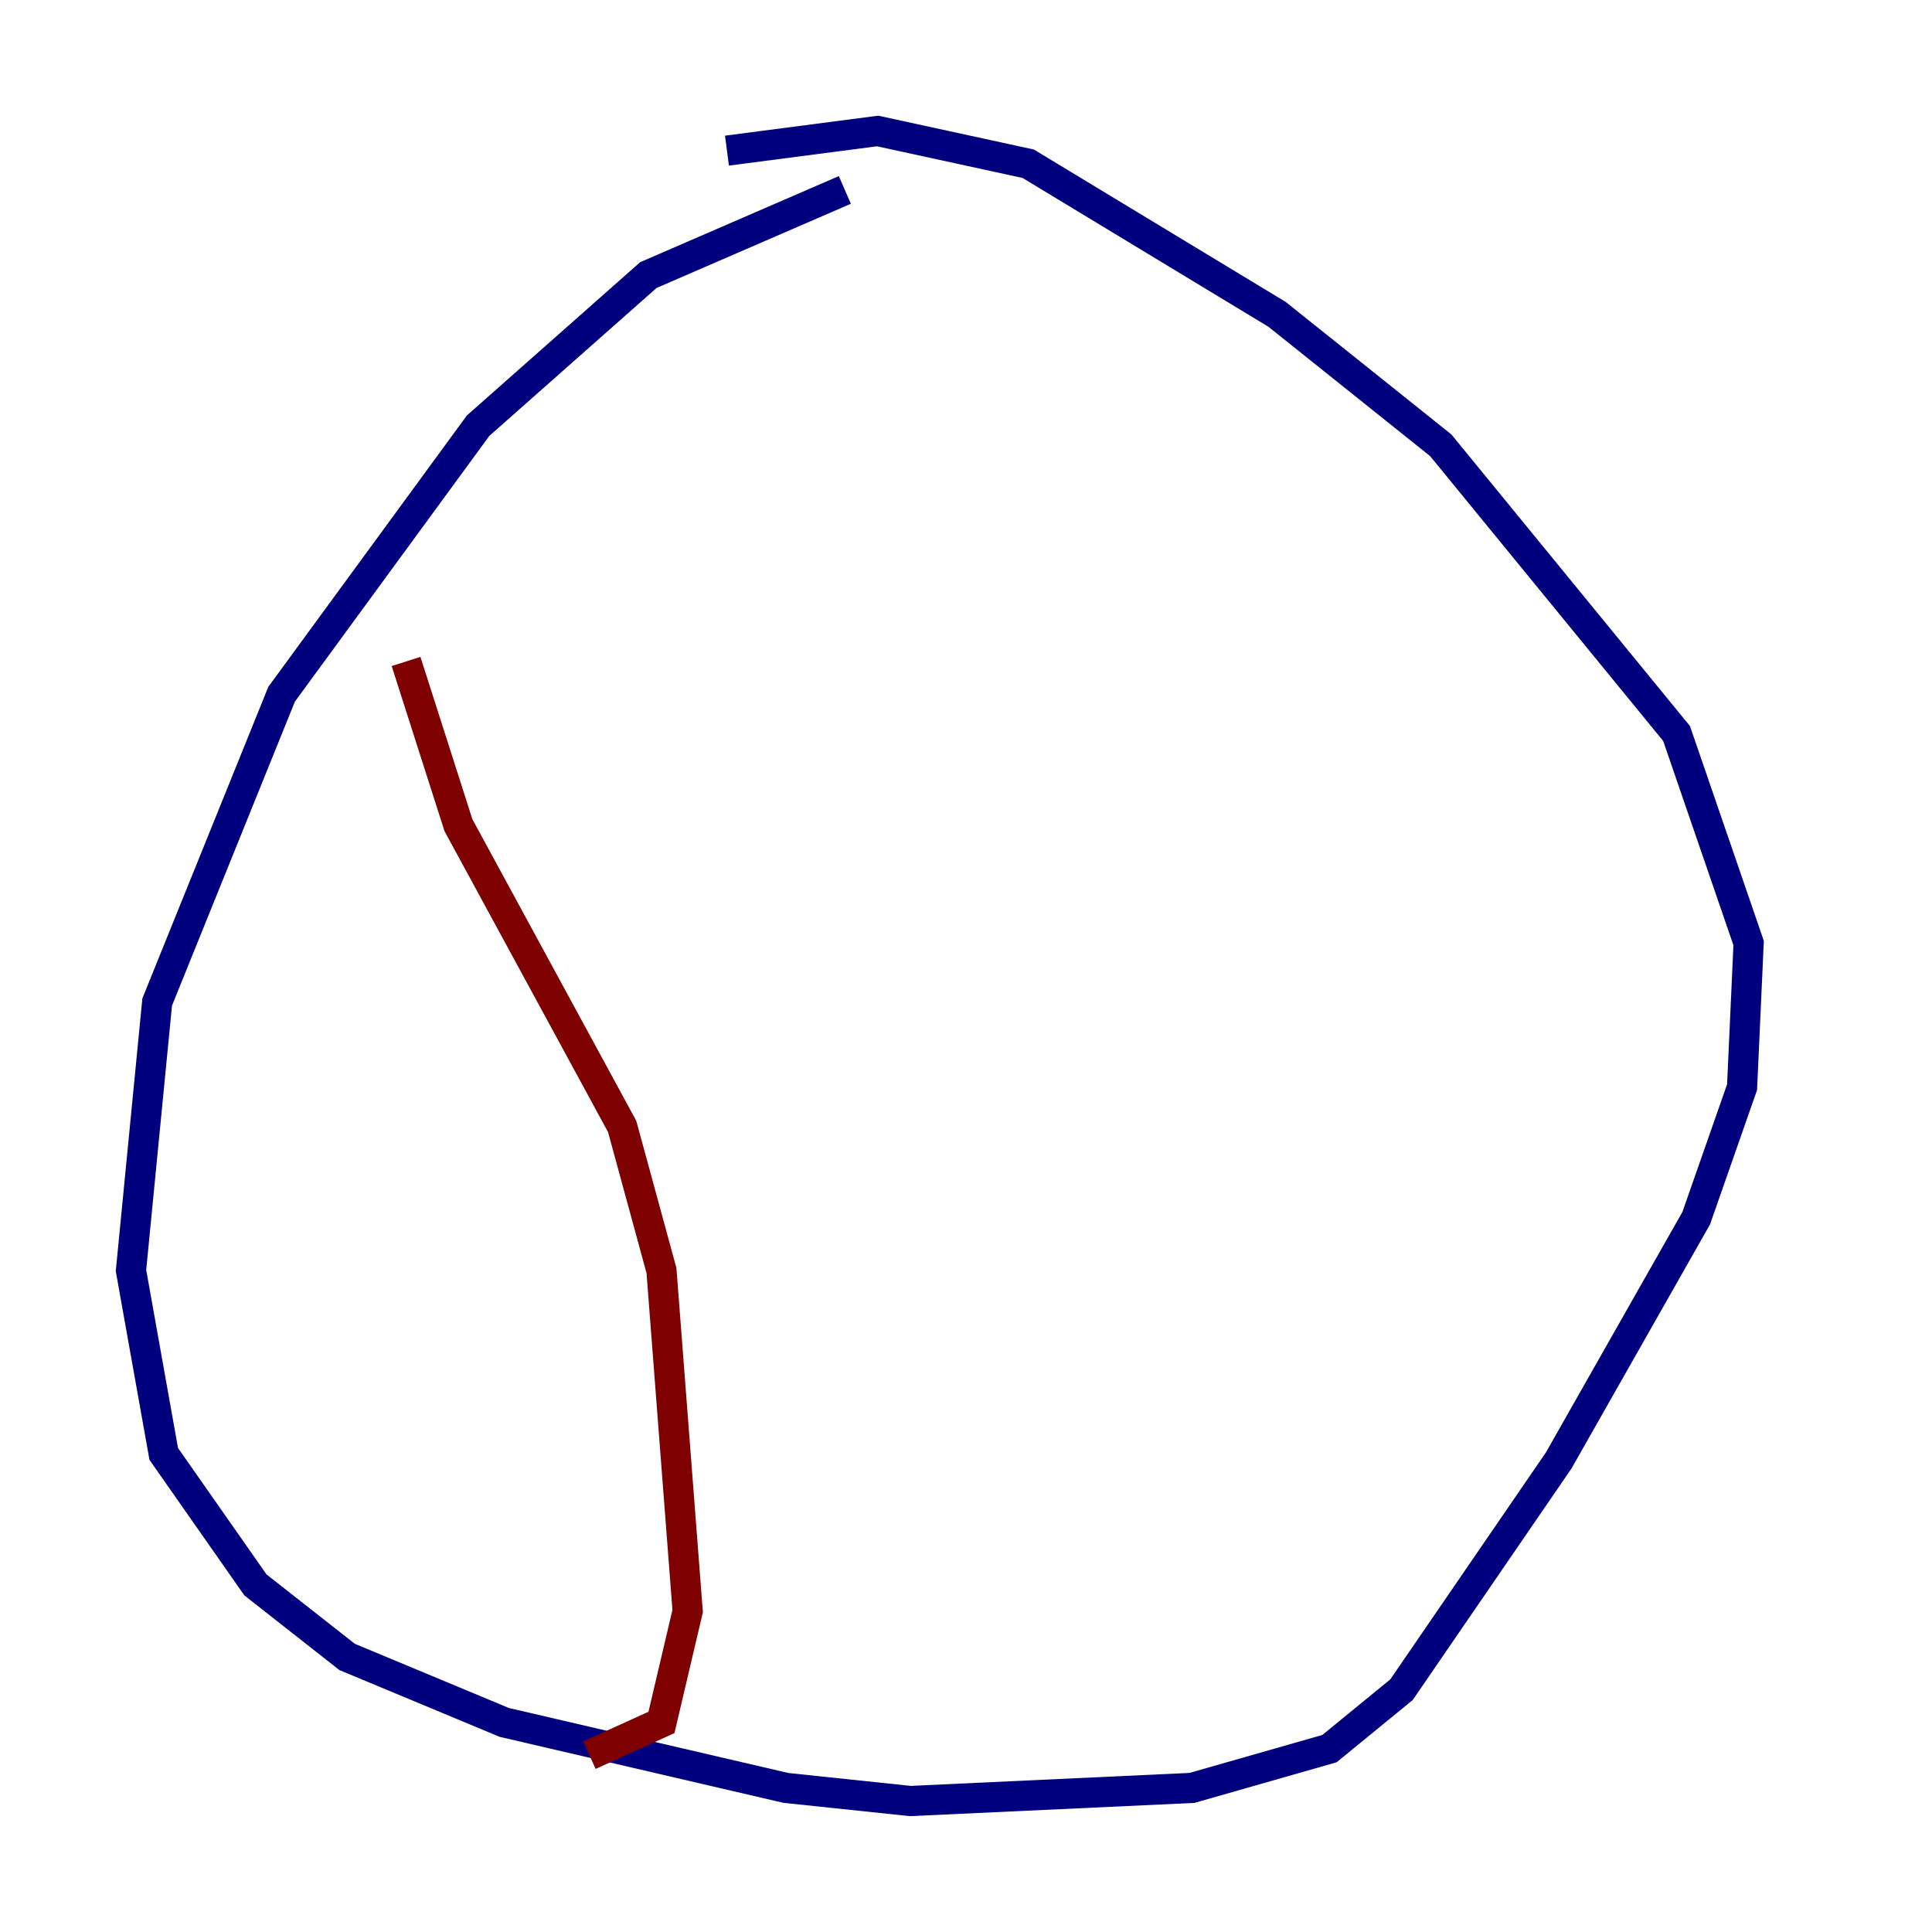 <?xml version="1.0" encoding="utf-8" ?>
<svg baseProfile="tiny" height="128" version="1.2" viewBox="0,0,128,128" width="128" xmlns="http://www.w3.org/2000/svg" xmlns:ev="http://www.w3.org/2001/xml-events" xmlns:xlink="http://www.w3.org/1999/xlink"><defs /><polyline fill="none" points="55.973,12.583 42.956,18.224 31.675,28.203 18.658,45.993 10.414,66.386 8.678,84.176 10.848,96.325 16.922,105.003 22.997,109.776 33.41,114.115 52.068,118.454 60.312,119.322 78.969,118.454 88.081,115.851 92.854,111.946 103.268,96.759 112.38,80.705 115.417,72.027 115.851,62.481 111.078,48.597 95.458,29.505 84.61,20.827 68.122,10.848 58.142,8.678 48.163,9.98" stroke="#00007f" stroke-width="2" /><polyline fill="none" points="26.902,43.824 30.373,54.671 41.22,74.63 43.824,84.176 45.559,106.739 43.824,114.115 39.051,116.285" stroke="#7f0000" stroke-width="2" /></svg>